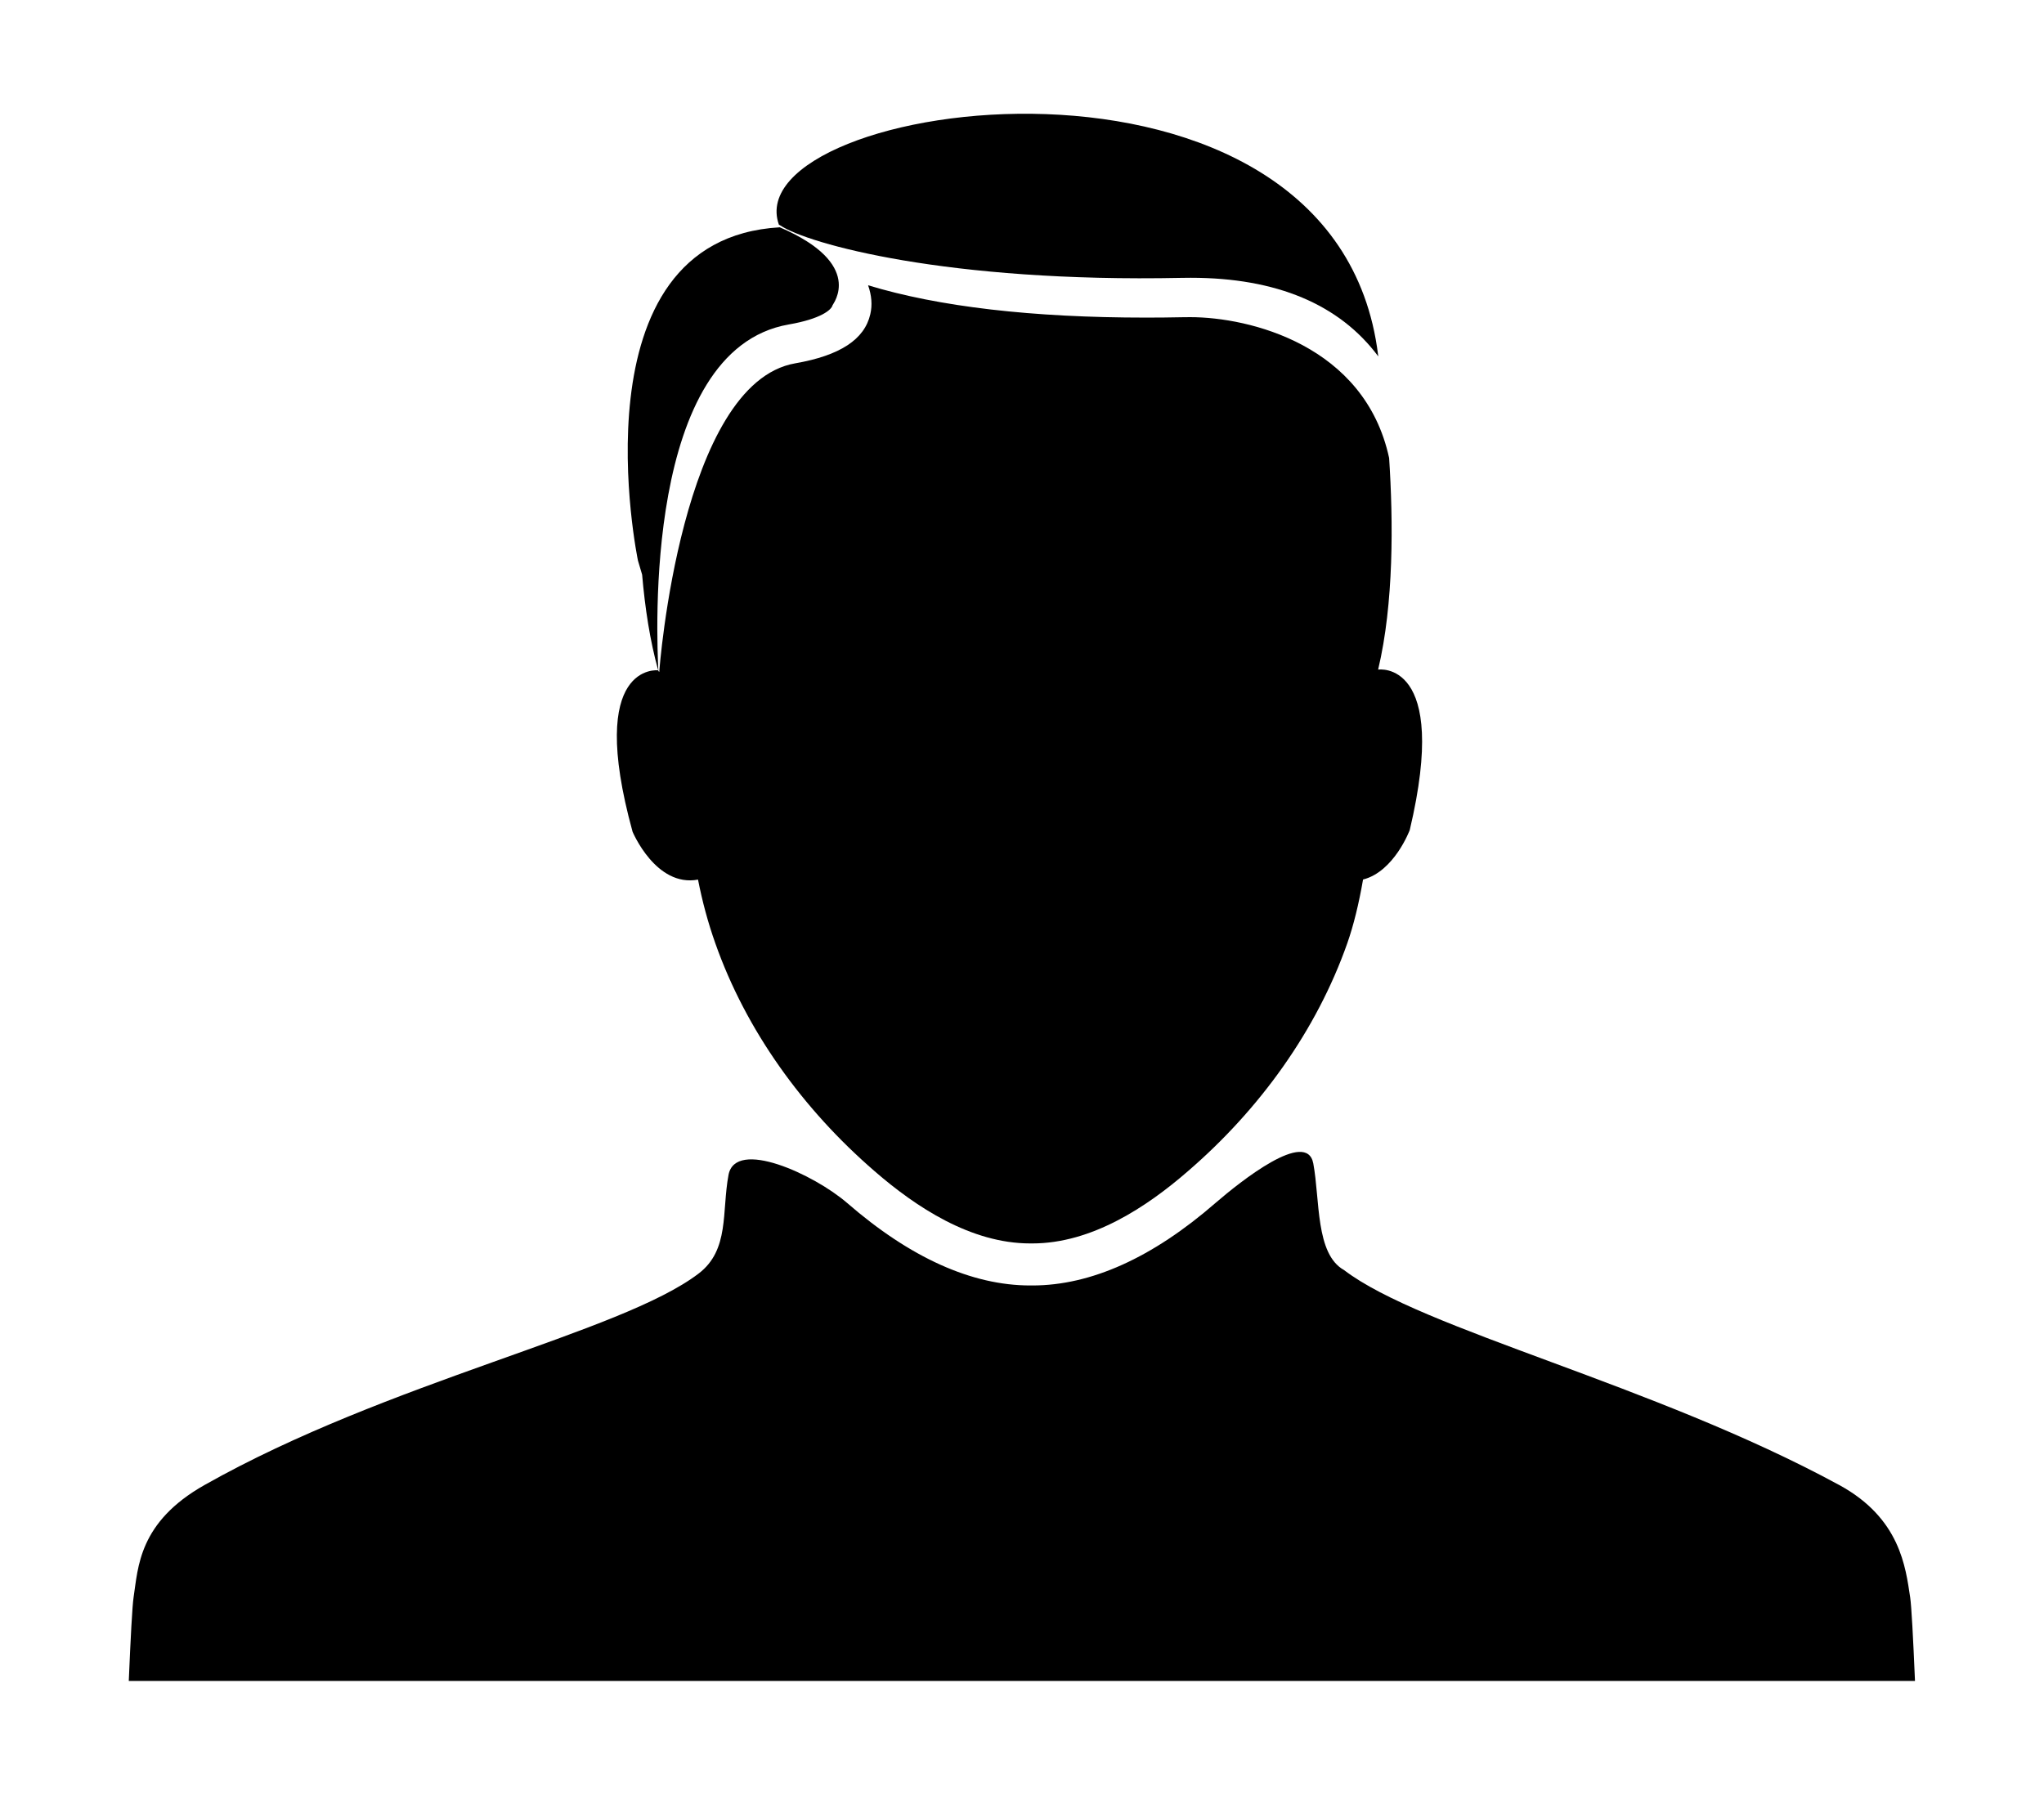 <?xml version="1.0" ?>
<svg xmlns="http://www.w3.org/2000/svg" xmlns:ev="http://www.w3.org/2001/xml-events" xmlns:xlink="http://www.w3.org/1999/xlink" baseProfile="full" enable-background="new 0 0 100 100" height="527px" version="1.1" viewBox="0 0 100 100" width="600px" x="0px" xml:space="preserve" y="0px">
	<defs/>
	<path d="M 99.471,88.993 C 99.218,87.333 98.925,84.587 95.513,82.733 C 85.166,77.111 72.28,74.08 67.939,70.762 C 66.339,69.87 66.605,66.865 66.225,64.821 C 65.861,62.886 62.181,65.81 60.77,67.029 C 57.271,70.072 53.84,71.619 50.58,71.619 L 50.456,71.619 C 47.204,71.619 43.772,70.072 40.26,67.023 C 38.409,65.423 34.038,63.417 33.653,65.459 C 33.269,67.506 33.717,69.634 31.992,70.952 C 27.65,74.273 14.726,76.942 4.473,82.733 C 0.79,84.81 0.77,87.332 0.515,88.993 C 0.442,89.461 0.347,91.281 0.247,93.654 L 99.74,93.654 C 99.639,91.281 99.544,89.463 99.471,88.993" fill="#000000"/>
	<path d="M 69.837,37.306 C 70.713,33.621 70.681,29.063 70.449,25.517 C 69.092,19.227 62.666,17.67 59.365,17.67 L 58.945,17.674 C 58.247,17.689 57.567,17.695 56.909,17.695 C 56.908,17.695 56.908,17.695 56.907,17.695 C 50.559,17.695 45.362,17.09 41.427,15.894 C 41.626,16.458 41.669,16.997 41.551,17.504 C 41.23,18.912 39.863,19.808 37.371,20.242 C 31.012,21.348 29.8,37.273 29.796,37.436 L 29.745,37.385 C 29.659,35.531 28.884,19.491 37.007,18.078 C 38.812,17.765 39.39,17.257 39.447,17.007 C 39.461,16.941 41.279,14.71 36.496,12.658 C 36.497,12.66 36.497,12.662 36.498,12.665 C 24.877,13.341 28.608,31.229 28.608,31.229 L 28.841,32.017 C 28.999,33.86 29.277,35.696 29.736,37.346 C 29.736,37.346 25.705,36.871 28.308,46.338 C 28.308,46.338 29.604,49.446 31.954,49.007 C 32.19,50.209 32.506,51.396 32.918,52.555 C 34.625,57.404 37.793,61.798 41.792,65.254 C 44.085,67.244 47.152,69.277 50.454,69.277 L 50.578,69.277 C 53.883,69.277 56.952,67.244 59.24,65.254 C 63.249,61.798 66.412,57.403 68.118,52.555 C 68.472,51.547 68.766,50.337 68.997,49.002 C 70.736,48.56 71.599,46.242 71.599,46.242 C 73.855,36.704 69.837,37.306 69.837,37.306" fill="#000000"/>
	<path d="M 36.535,12.559 C 38.065,13.584 45.822,15.754 58.904,15.481 L 59.396,15.476 C 64.18,15.476 67.687,16.959 69.846,19.858 C 69.842,19.829 69.836,19.787 69.836,19.787 C 67.488,0.659 33.996,5.529 36.458,12.516 L 36.535,12.559" fill="#000000"/>
</svg>
